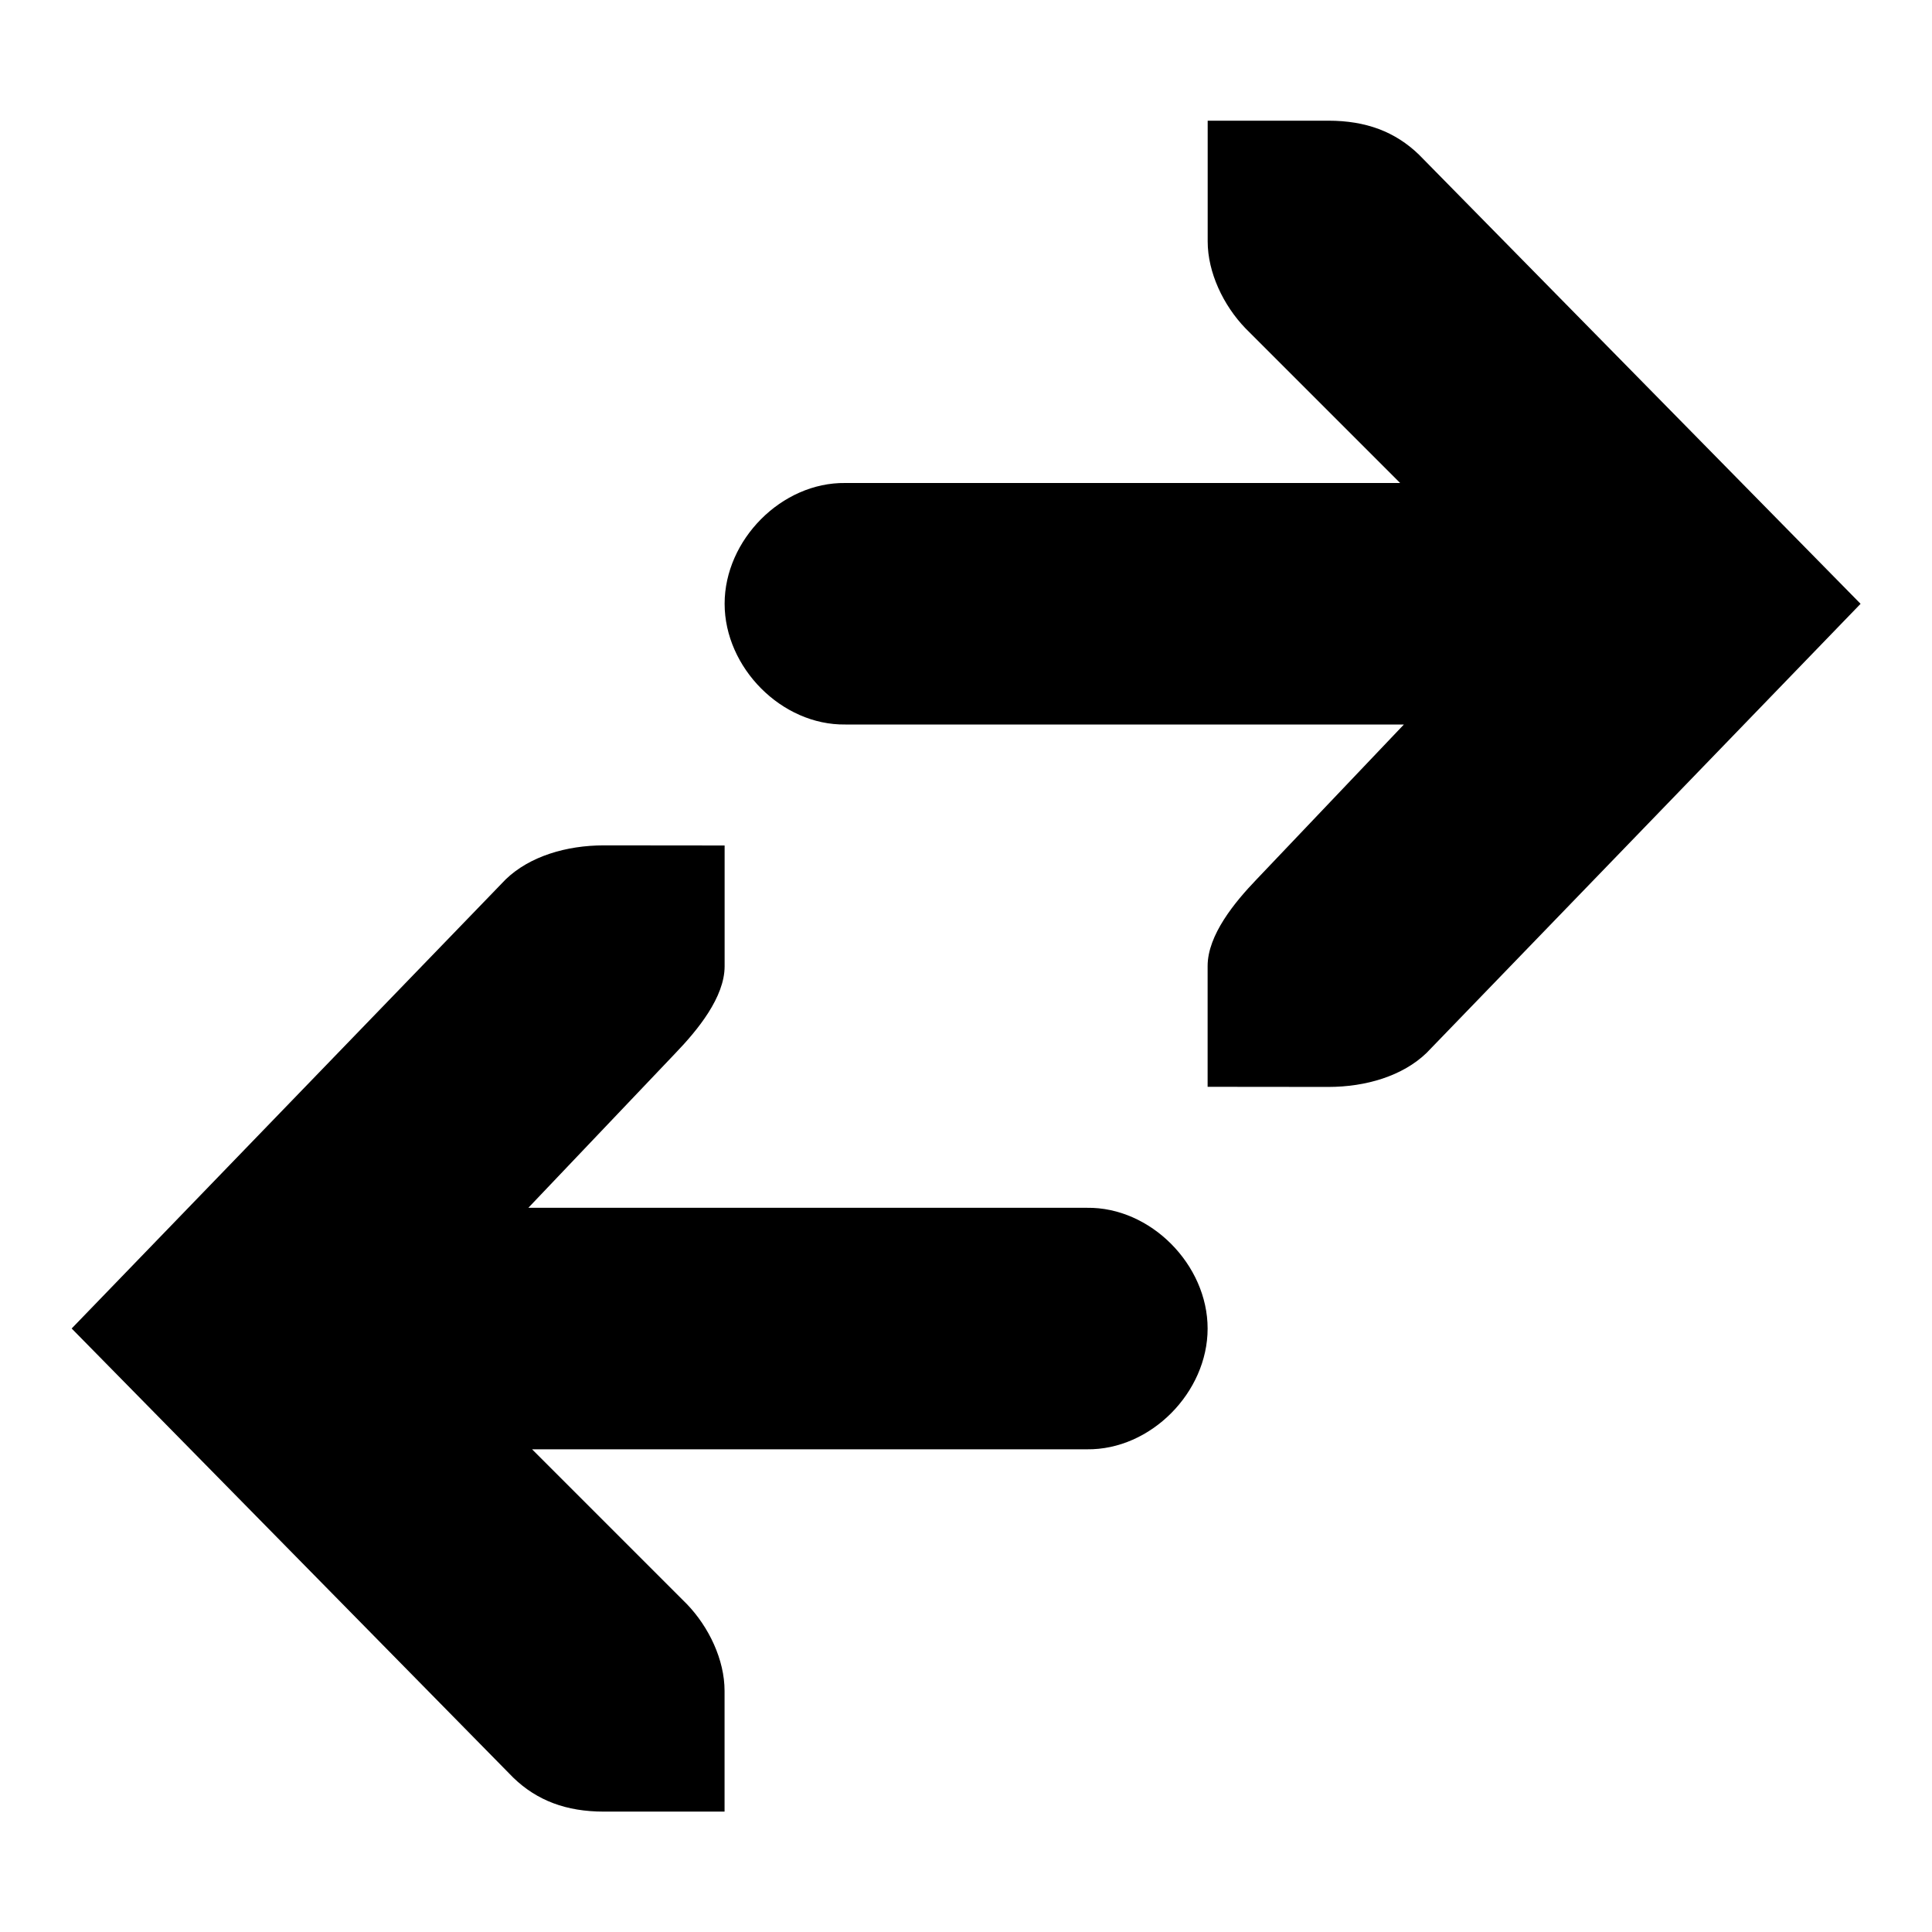 <!-- Generated by IcoMoon.io -->
<svg version="1.1" xmlns="http://www.w3.org/2000/svg" width="32" height="32" viewBox="0 0 32 32">
<title>network-receive</title>
<path d="M10.001 14.002c-0.619 0-1.229 0.181-1.625 0.563l-7.189 7.439 7.314 7.439c0.395 0.382 0.881 0.563 1.5 0.563h2v-2c-0-0.514-0.259-1.058-0.625-1.438l-2.563-2.563h9.189c1.057 0.014 2-0.943 2-2s-0.944-2.015-2-2h-9.251l2.438-2.563c0.366-0.381 0.813-0.924 0.813-1.438v-2z"></path>
<path d="M22.003 18.003c0.619-0 1.229-0.181 1.625-0.563l7.189-7.439-7.314-7.439c-0.395-0.382-0.881-0.563-1.5-0.563h-2v2c0 0.514 0.259 1.058 0.625 1.438l2.563 2.563h-9.189c-1.057-0.014-2 0.943-2 2s0.944 2.015 2 2h9.251l-2.438 2.563c-0.366 0.381-0.813 0.924-0.813 1.438v2z"></path>
</svg>
